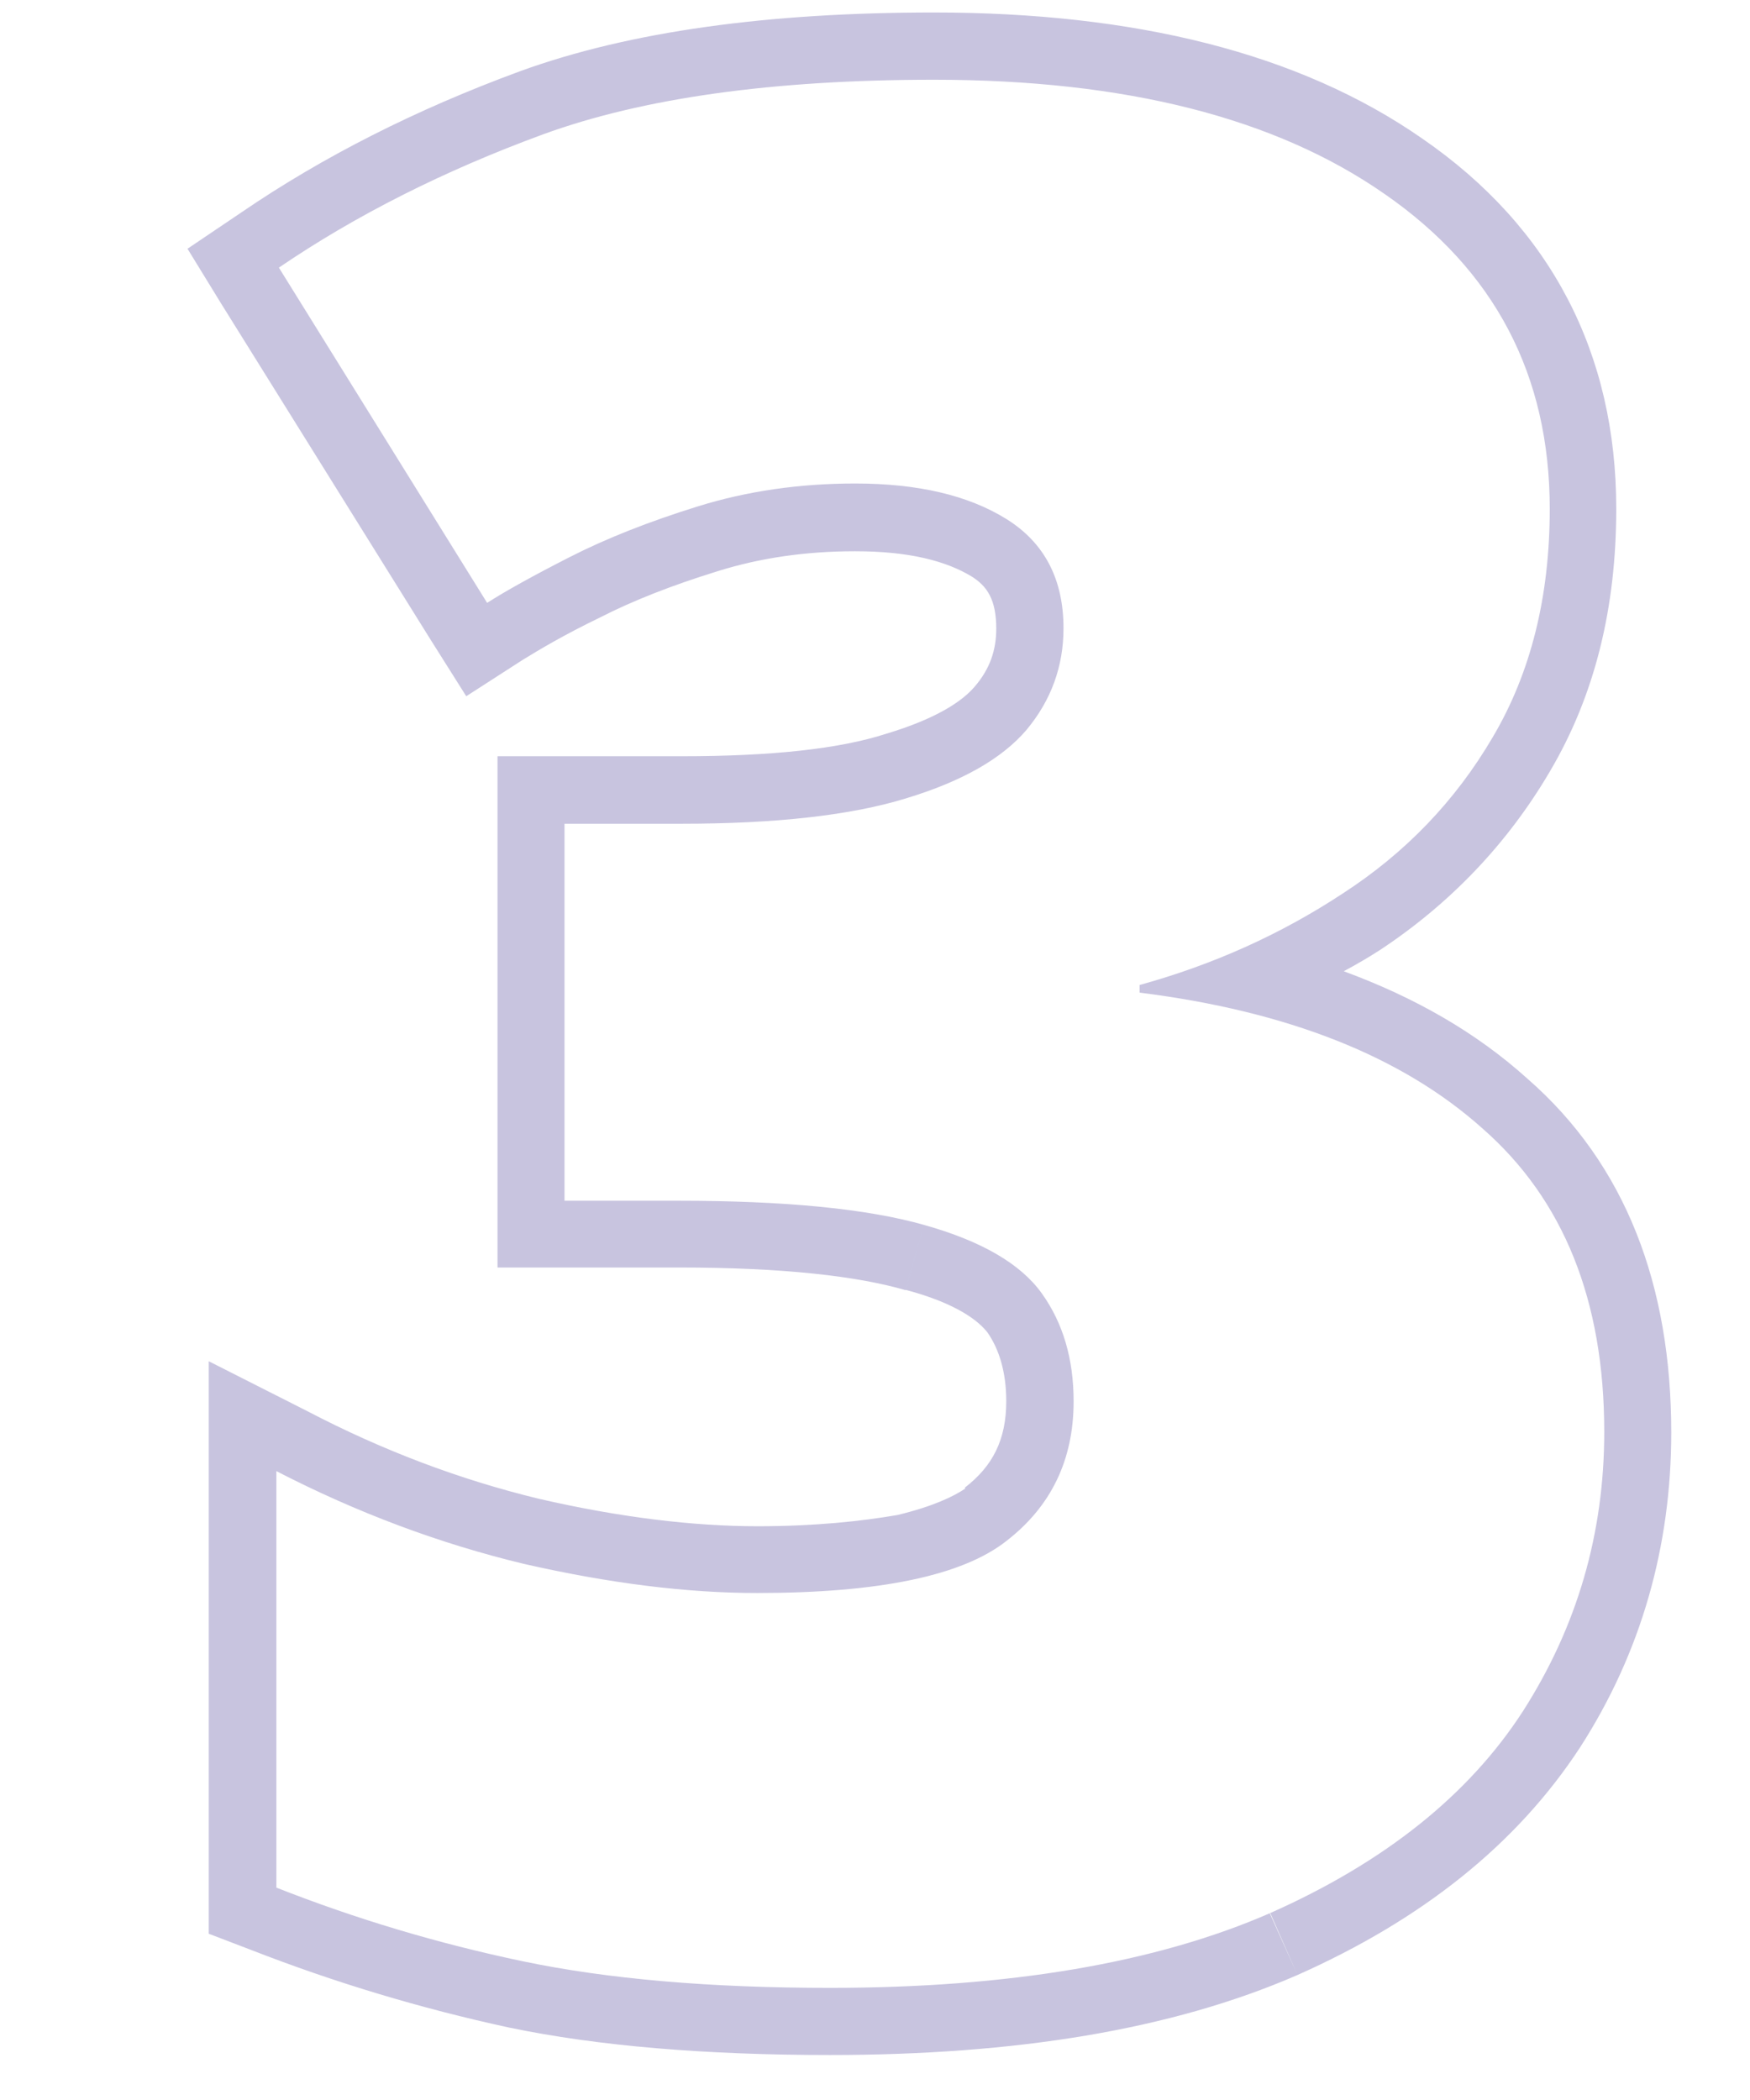 <svg version="1.2" xmlns="http://www.w3.org/2000/svg" viewBox="0 0 140 168" width="140" height="168">
	<title>3-svg</title>
	<defs>
		<clipPath clipPathUnits="userSpaceOnUse" id="cp1">
			<path d="m15 1h119v164h-119zm95.77 14.52q-13.1-9.14-36.05-9.14-19.3 0-31.28 4.37-11.89 4.37-21.13 10.66l16.66 26.82q2.23-1.43 6.6-3.66 4.37-2.23 10.26-4.06 5.89-1.83 12.59-1.83 7.52 0 12.09 2.84 4.57 2.85 4.57 8.74 0 4.57-2.95 8.12-2.94 3.46-9.65 5.49-6.6 2.03-17.97 2.03h-9.35v30.16h9.14q12.8 0 19.61 1.93 6.9 1.93 9.44 5.49 2.54 3.55 2.54 8.63 0 7.01-5.38 11.17-5.28 4.16-19.91 4.16-8.43 0.01-18.69-2.33-10.15-2.44-19.8-7.42v33.32q9.55 3.76 19.7 5.89 10.16 2.13 24.58 2.13 21.53 0 35.24-5.99 13.71-6.09 20.21-16.15 6.5-10.16 6.5-22.34 0-15.75-9.75-24.28-9.64-8.63-27.42-10.86v-0.61q8.84-2.44 16.25-7.32 7.52-4.87 11.99-12.49 4.57-7.72 4.57-18.28 0-16.05-13.21-25.19z"/>
		</clipPath>
	</defs>
	<style>
		.s0 { mix-blend-mode: multiply;fill: #453a93 } 
	</style>
	<g id="Layer" style="opacity: .3">
		<g id="Clip-Path" clip-path="url(#cp1)">
			<path id="Layer" fill-rule="evenodd" class="s0" d="m114.8 56.3c2.5-4.2 3.8-9.3 3.8-15.6 0-8.9-3.5-15.7-10.9-20.8l3.1-4.4-0.1 0.1-3 4.3c-7.5-5.2-18.3-8.1-33-8.1-12.5 0-22.2 1.4-29.4 4q-8.6 3.2-15.6 7.3l11.1 17.9q1.1-0.6 2.3-1.2 4.9-2.5 11.1-4.4 6.8-2.1 14.2-2.1c5.7 0 10.8 1.1 14.9 3.7 4.8 2.9 7.2 7.7 7.2 13.3 0 4.3-1.5 8.2-4.2 11.5h-0.1v0.1c-2.9 3.4-7.2 5.6-12.1 7.1-5.2 1.6-11.8 2.3-19.6 2.3h-4v19.4h3.8c8.7 0 15.8 0.6 21.1 2.1 5 1.4 9.6 3.7 12.3 7.6 2.5 3.4 3.6 7.4 3.6 11.7 0 6.3-2.6 11.6-7.5 15.4-2.7 2.1-6.1 3.4-9.8 4.2-3.8 0.8-8.3 1.1-13.4 1.1-6.1 0-12.7-0.8-19.9-2.4v-0.1q-6.7-1.6-13.2-4.2v21.2q7.5 2.7 15.4 4.3c6.3 1.4 14.1 2.1 23.5 2.1 13.9 0 24.8-2 33-5.6 8.5-3.7 14.3-8.5 17.9-14.1 3.8-5.9 5.7-12.3 5.7-19.5 0-9.3-2.9-15.7-7.9-20.2h-0.1c-5.4-4.8-13.3-8.2-24.5-9.6l-4.7-0.6v-9.4l3.9-1.1 1.5 5.2-1.5-5.2q8.1-2.2 14.8-6.6c4.3-2.8 7.7-6.4 10.3-10.7zm9.2 5.4c-3.4 5.8-8 10.6-13.6 14.3q-1.4 0.9-2.9 1.7c5.7 2.1 10.6 4.9 14.7 8.6 7.9 6.9 11.5 16.6 11.5 28.3 0 9.1-2.4 17.6-7.3 25.2l-4.5-2.9 4.5 2.9c-5.1 7.8-12.7 13.8-22.6 18.2l-2.2-4.9v-0.1l2.2 5c-10.1 4.4-22.6 6.4-37.4 6.4-9.9 0-18.5-0.7-25.7-2.2q-10.6-2.3-20.6-6.2l-3.4-1.3v-45.8l7.9 4q9 4.7 18.5 7c6.5 1.5 12.4 2.2 17.5 2.2 4.6 0 8.3-0.4 11.2-0.9 2.9-0.7 4.5-1.5 5.4-2.1v-0.1c2.2-1.7 3.3-3.8 3.3-6.9 0-2.4-0.6-4.2-1.5-5.5-0.7-0.9-2.4-2.3-6.5-3.4l1.4-5.2-1.5 5.2c-3.8-1.1-9.7-1.8-18.1-1.8h-14.5v-40.9h14.7c7.3 0 12.7-0.6 16.4-1.8l1.6 5.2-1.6-5.2c4-1.2 6.1-2.6 7.1-3.8 1.2-1.4 1.7-2.9 1.7-4.6 0-2.3-0.7-3.4-2-4.2-2-1.2-4.9-2-9.3-2q-5.9 0-11 1.6-5.5 1.7-9.4 3.7c-2.9 1.4-4.9 2.6-6.2 3.4l-4.5 2.9-2.9-4.6 4.6-2.9-4.6 2.9-16.7-26.8-2.7-4.4 4.3-2.9 3 4.4-3-4.4q9.8-6.7 22.3-11.3l1.8 5.1-1.8-5.1c8.8-3.2 19.9-4.7 33.1-4.7 16 0 29.2 3.2 39.1 10.1 10.3 7.1 15.5 17.2 15.5 29.6 0 7.9-1.7 14.9-5.3 21zm-51.5 41.5h-0.1l1.5-5.2zm-30.9-97.5l1.9 5.1zm0.2 151.2l-1.1 5.2zm41.5-53.4l-4.3 3.1z"/>
		</g>
	</g>
</svg>